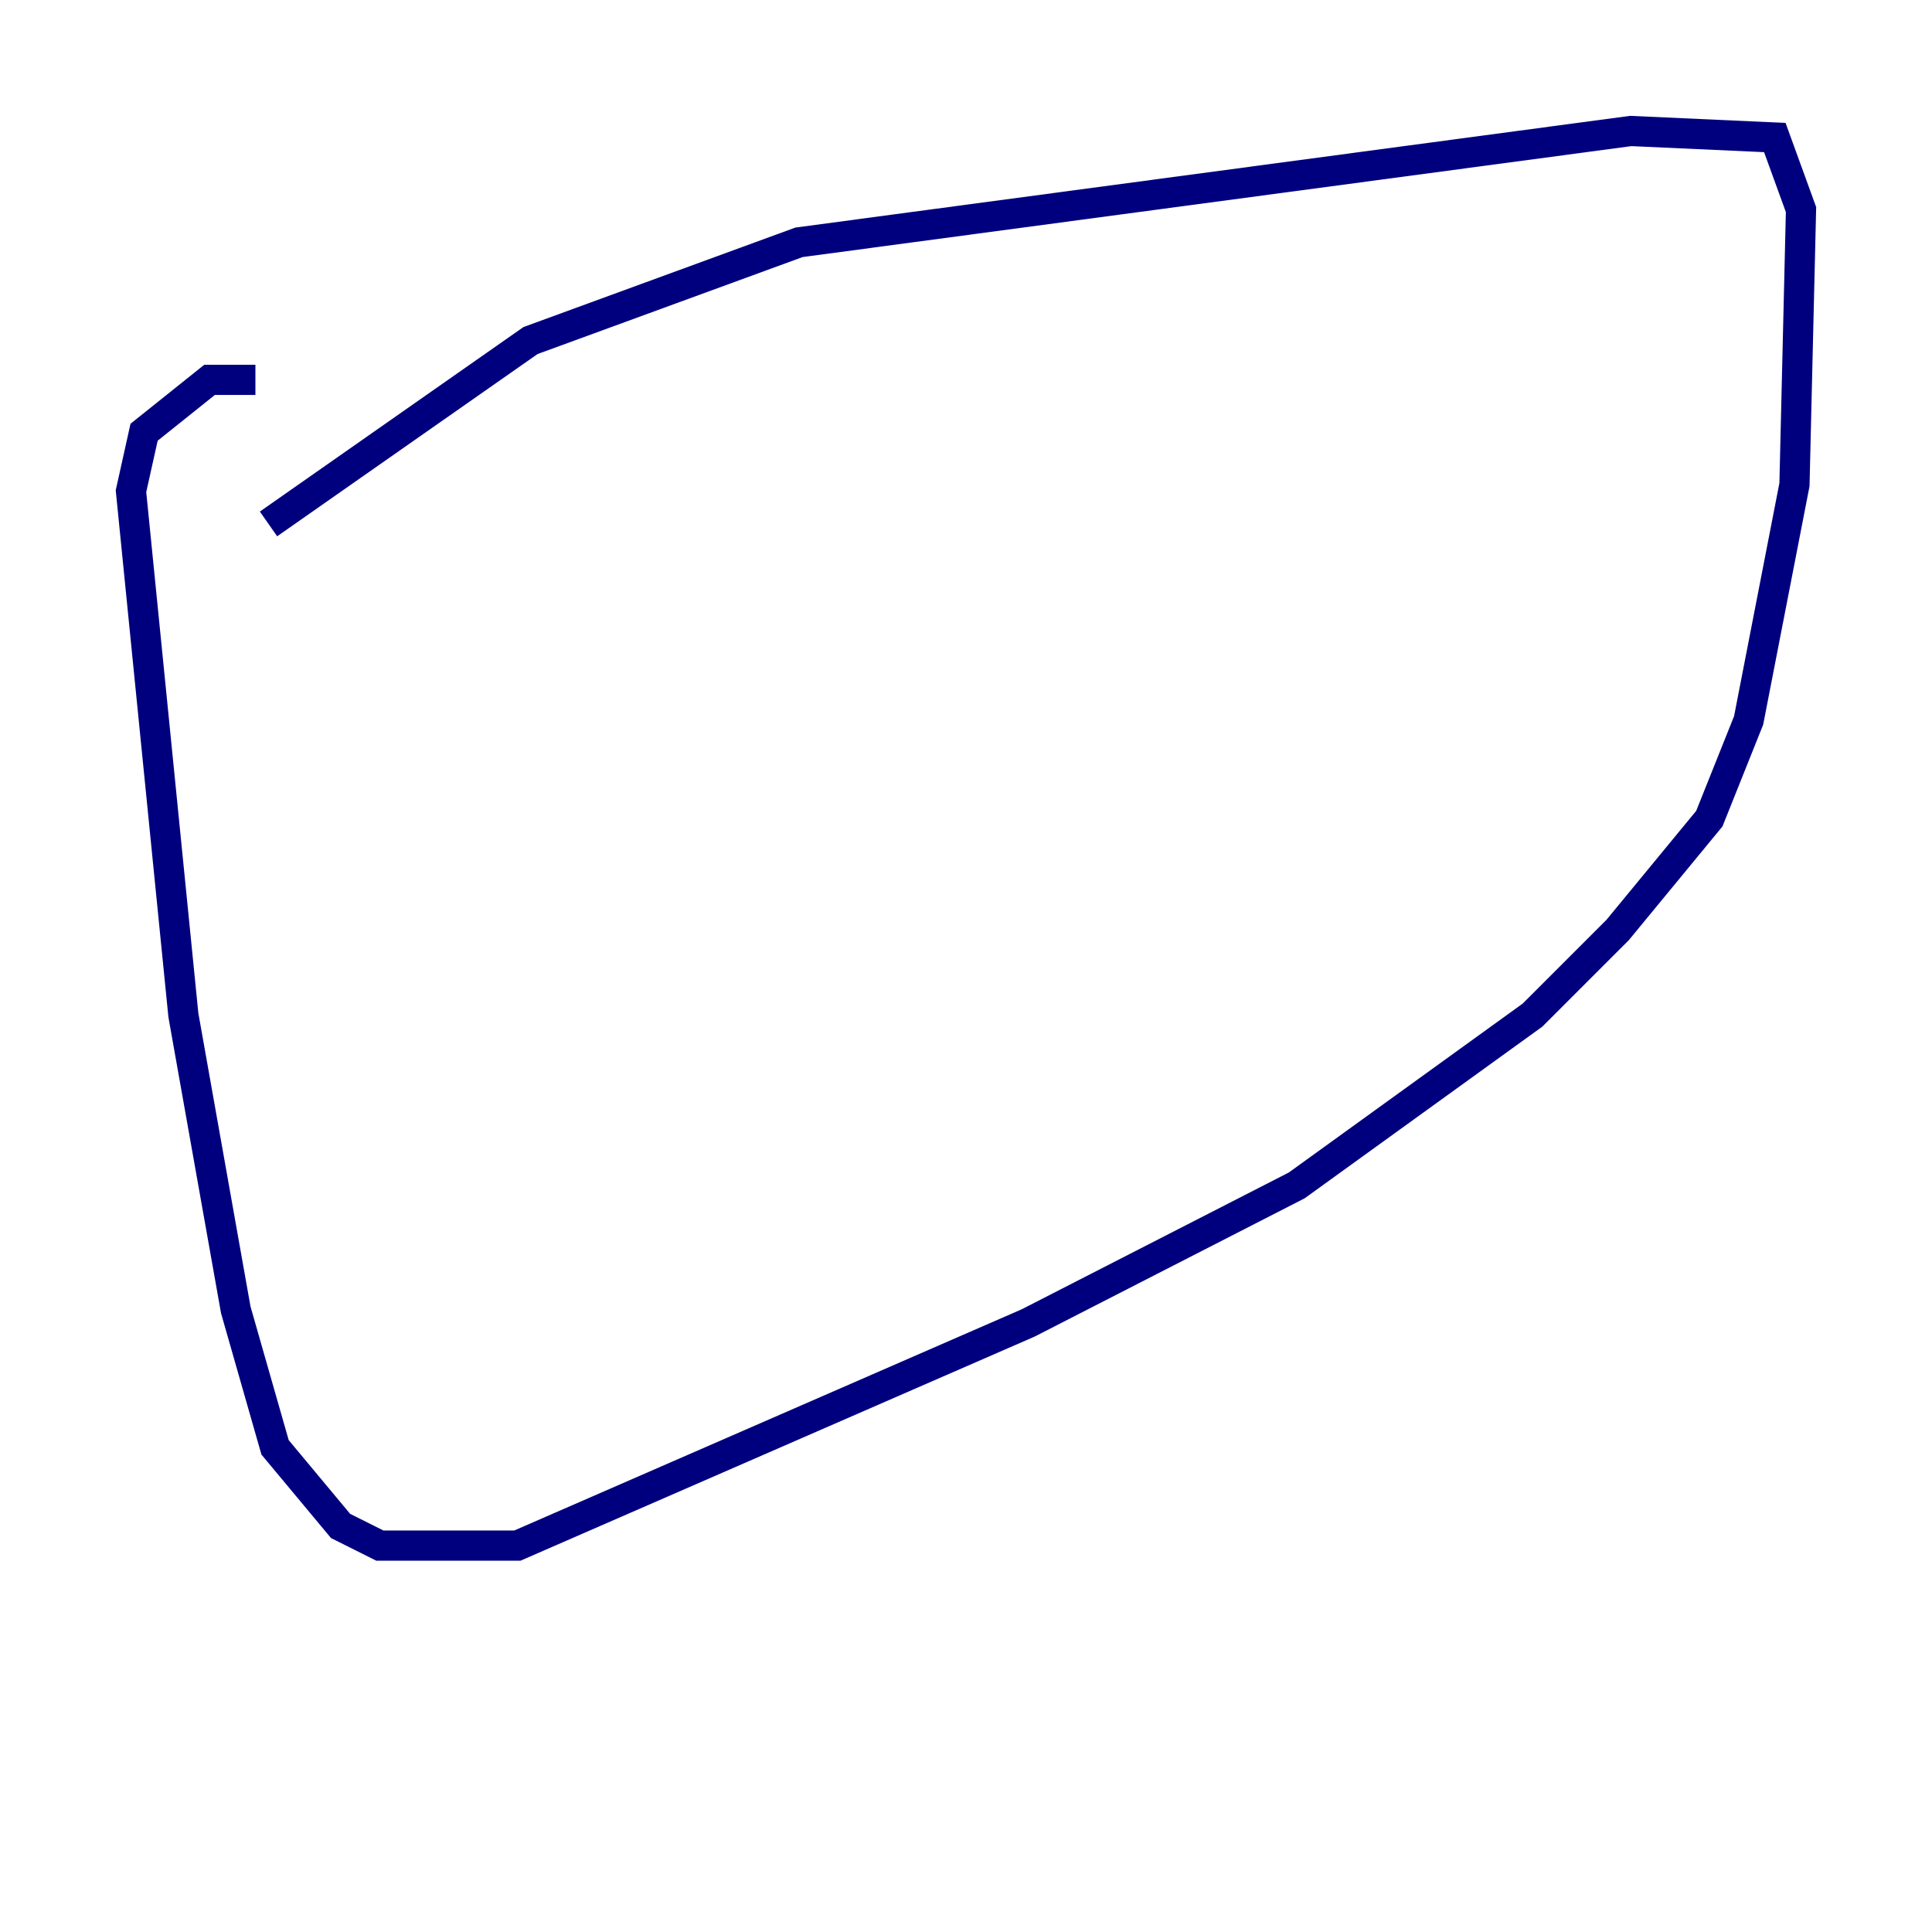 <?xml version="1.0" encoding="utf-8" ?>
<svg baseProfile="tiny" height="128" version="1.2" viewBox="0,0,128,128" width="128" xmlns="http://www.w3.org/2000/svg" xmlns:ev="http://www.w3.org/2001/xml-events" xmlns:xlink="http://www.w3.org/1999/xlink"><defs /><polyline fill="none" points="16.922,25.166 13.885,25.166 9.546,28.637 8.678,32.542 12.149,67.254 15.62,86.78 18.224,95.891 22.563,101.098 25.166,102.4 34.278,102.4 68.122,87.647 85.912,78.536 101.532,67.254 107.173,61.614 113.248,54.237 115.851,47.729 118.888,32.108 119.322,13.885 117.586,9.112 108.041,8.678 52.936,16.054 35.146,22.563 17.79,34.712" stroke="#00007f" stroke-width="2" /></svg>